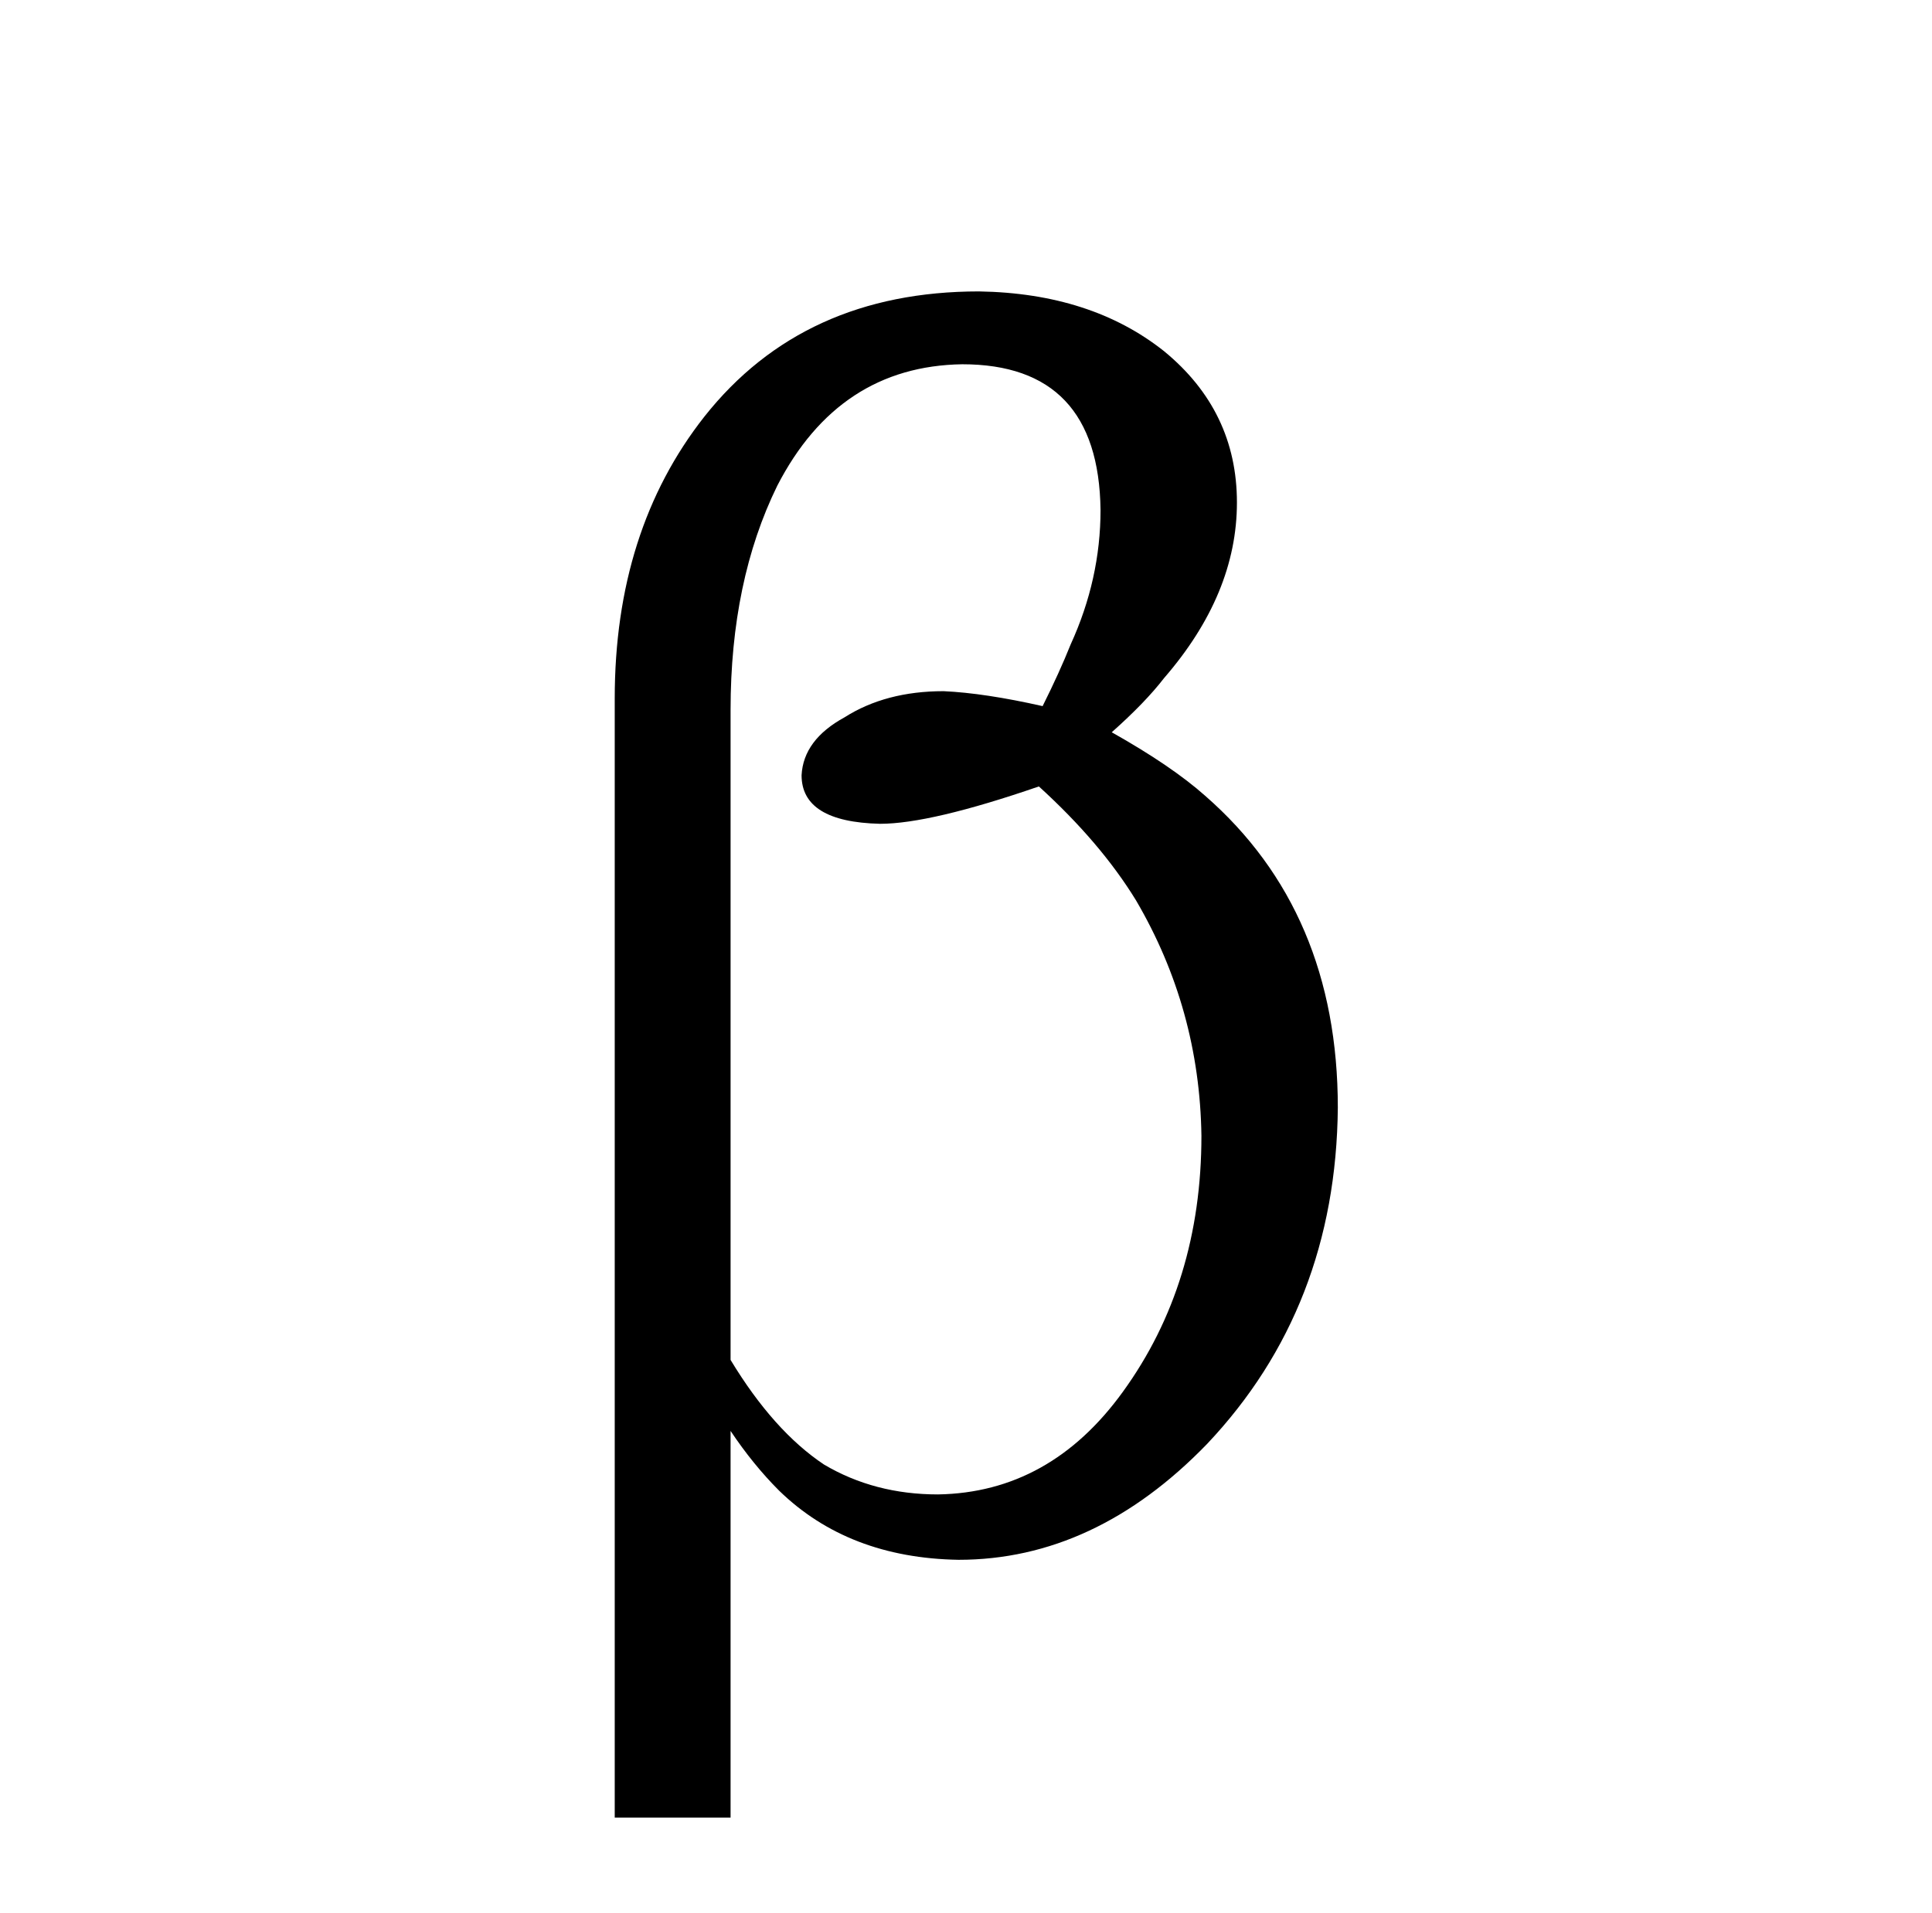 <?xml version="1.0" standalone="no"?>
<!DOCTYPE svg PUBLIC "-//W3C//DTD SVG 1.1//EN" "http://www.w3.org/Graphics/SVG/1.1/DTD/svg11.dtd" >
<svg xmlns="http://www.w3.org/2000/svg" xmlns:xlink="http://www.w3.org/1999/xlink" version="1.1" viewBox="-10 0 1034 1024">
  <g transform="matrix(1 0 0 -1 0 820)">
   <path fill="currentColor"
d="M319 -153h62v207q12 -18 26 -32q37 -36 96 -37q73 0 133 62q69 73 70 180q0 105 -71 167q-18 16 -50 34q18 16 28 29q39 45 39 94t-39 81q-39 31 -99 32q-94 0 -147 -67q-48 -61 -48 -151v-599zM381 440q0 69 25 120q33 64 99 65q73 0 74 -78q0 -37 -16 -72
q-6 -15 -15 -33q-31 7 -53 8q-31 0 -53 -14q-22 -12 -23 -31q0 -25 42 -26q27 0 85 20q33 -30 52 -61q34 -58 35 -126q0 -79 -42 -137q-39 -54 -99 -55q-34 0 -61 16q-27 18 -50 56v348z" />
  </g>

</svg>

